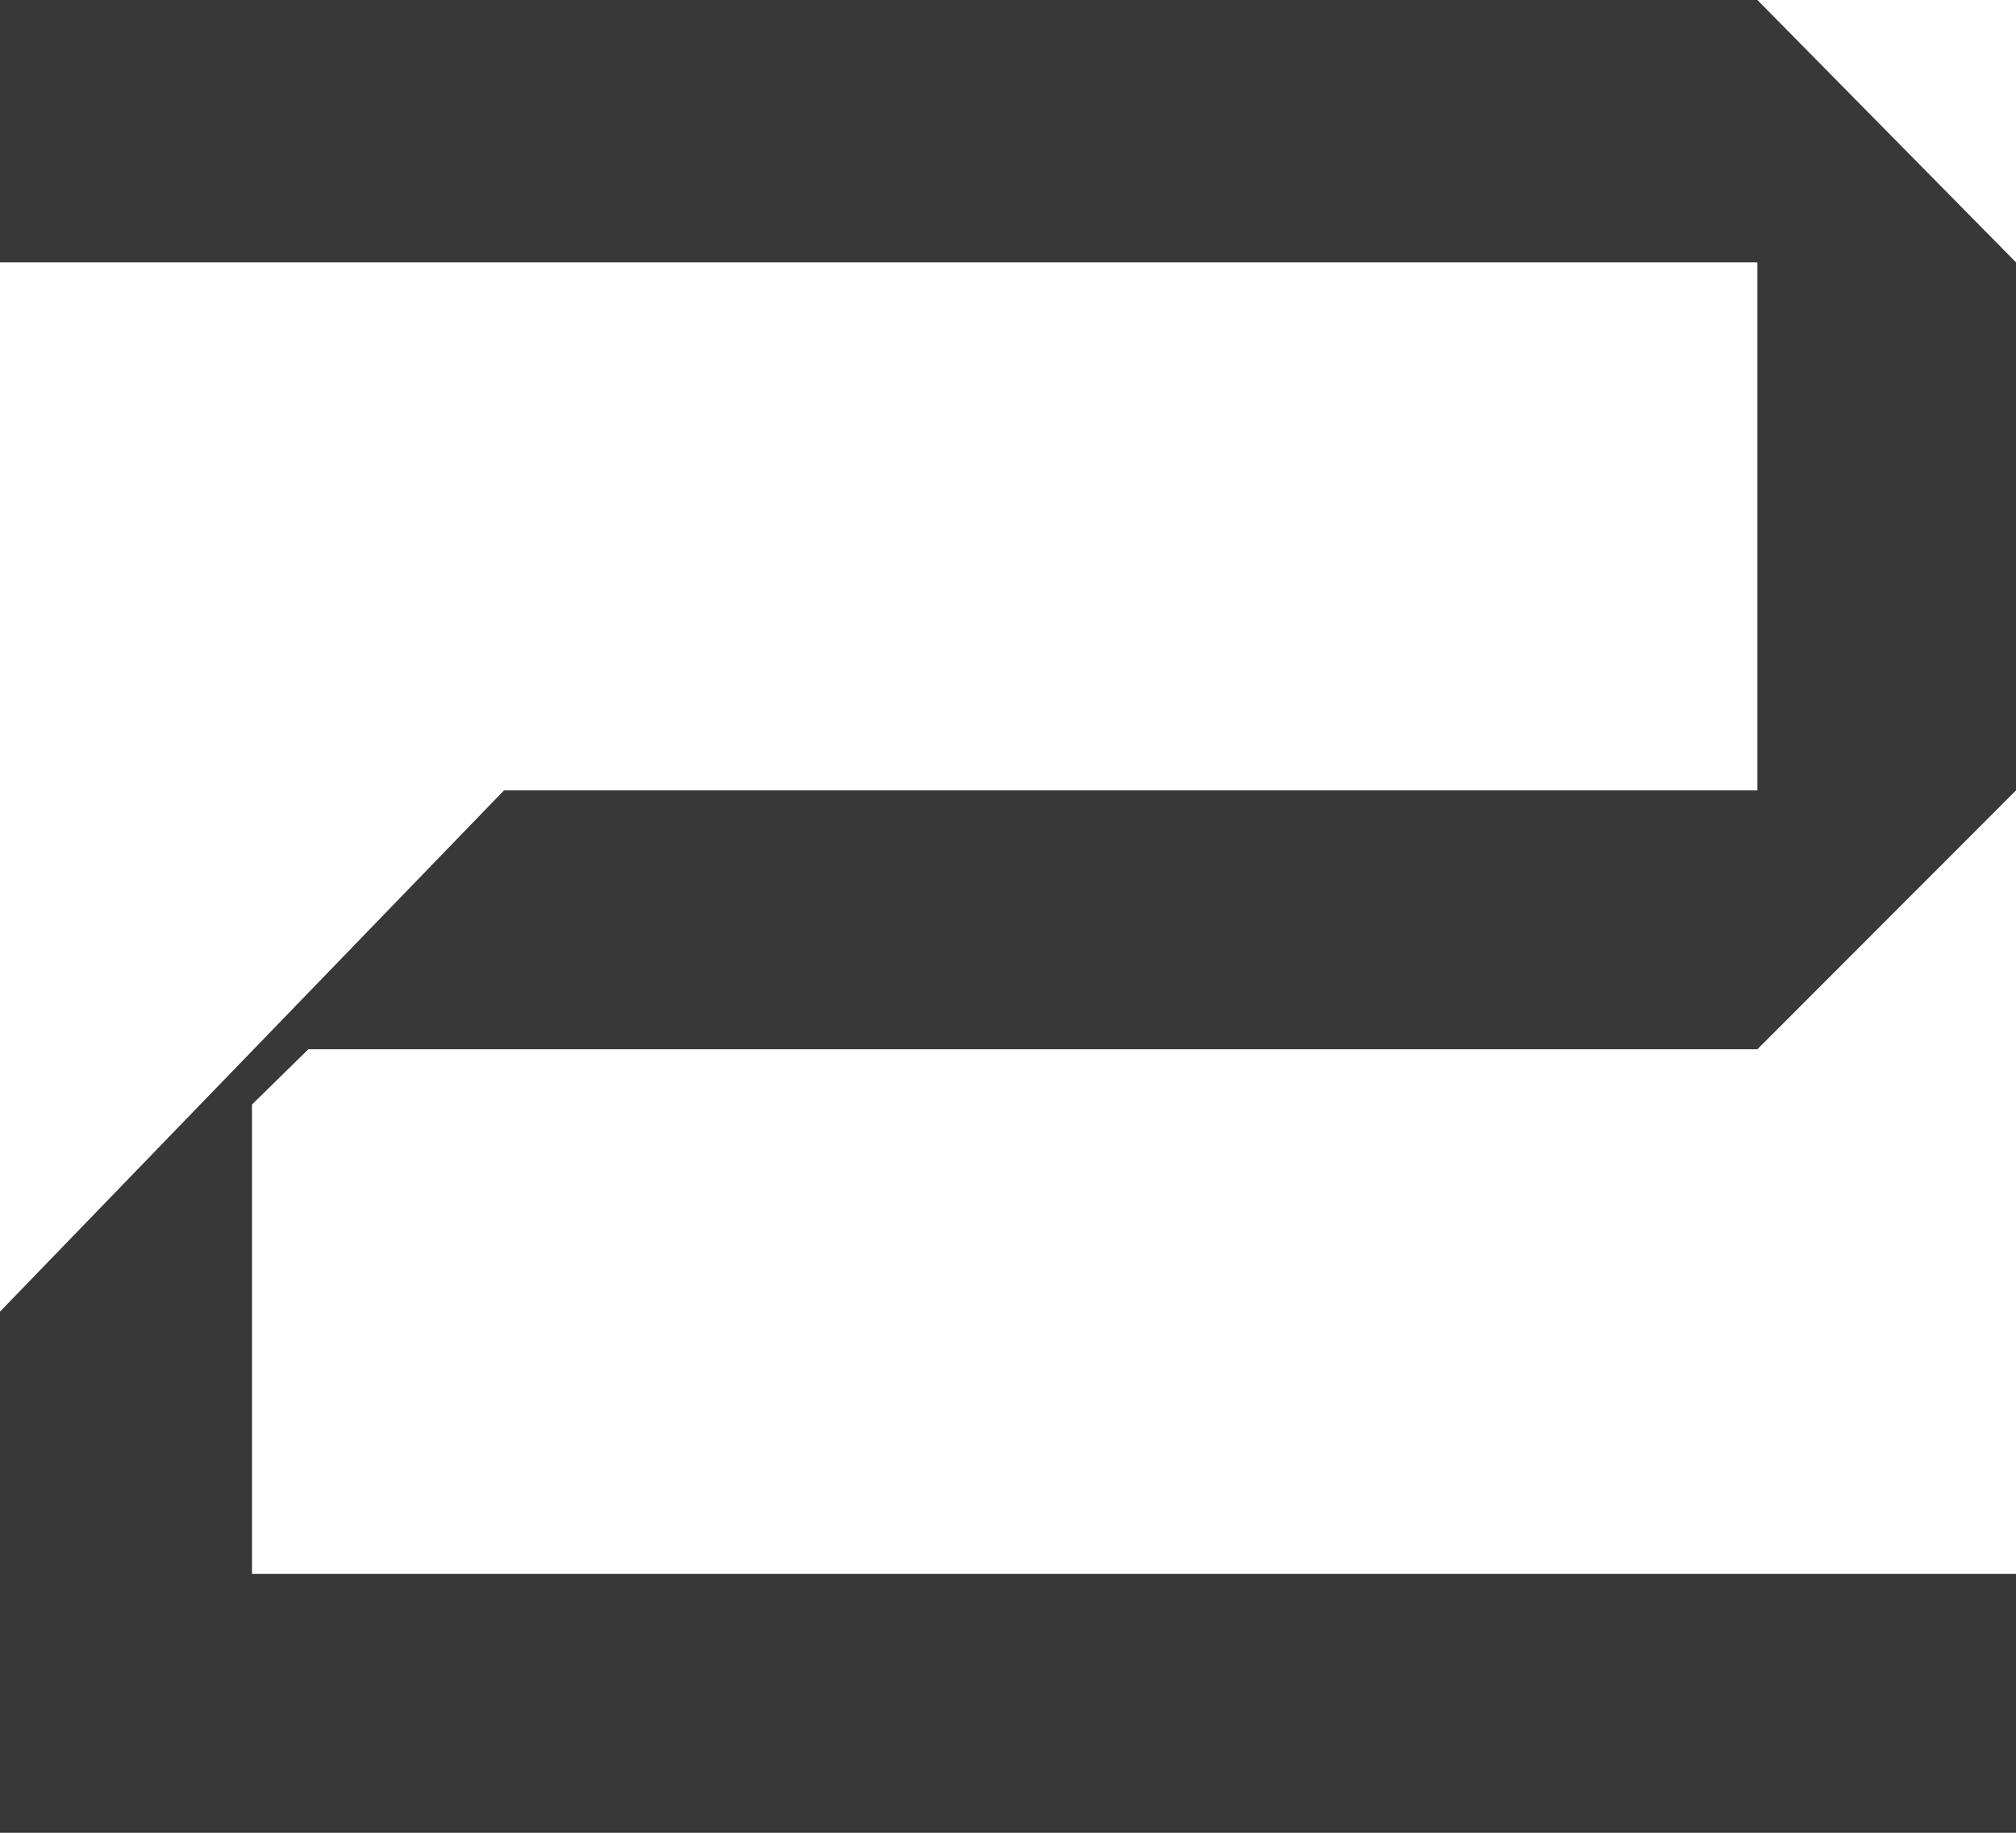 <svg viewBox="0 0 22 20" fill="none" xmlns="http://www.w3.org/2000/svg">
<path d="M0 2.863V0H19.178L22 2.863V8.625L19.178 11.45H3.365L2.75 12.053V17.175H22V20H0V14.313L5.5 8.625H19.178V2.863H0Z" fill="#393838"/>
</svg>
